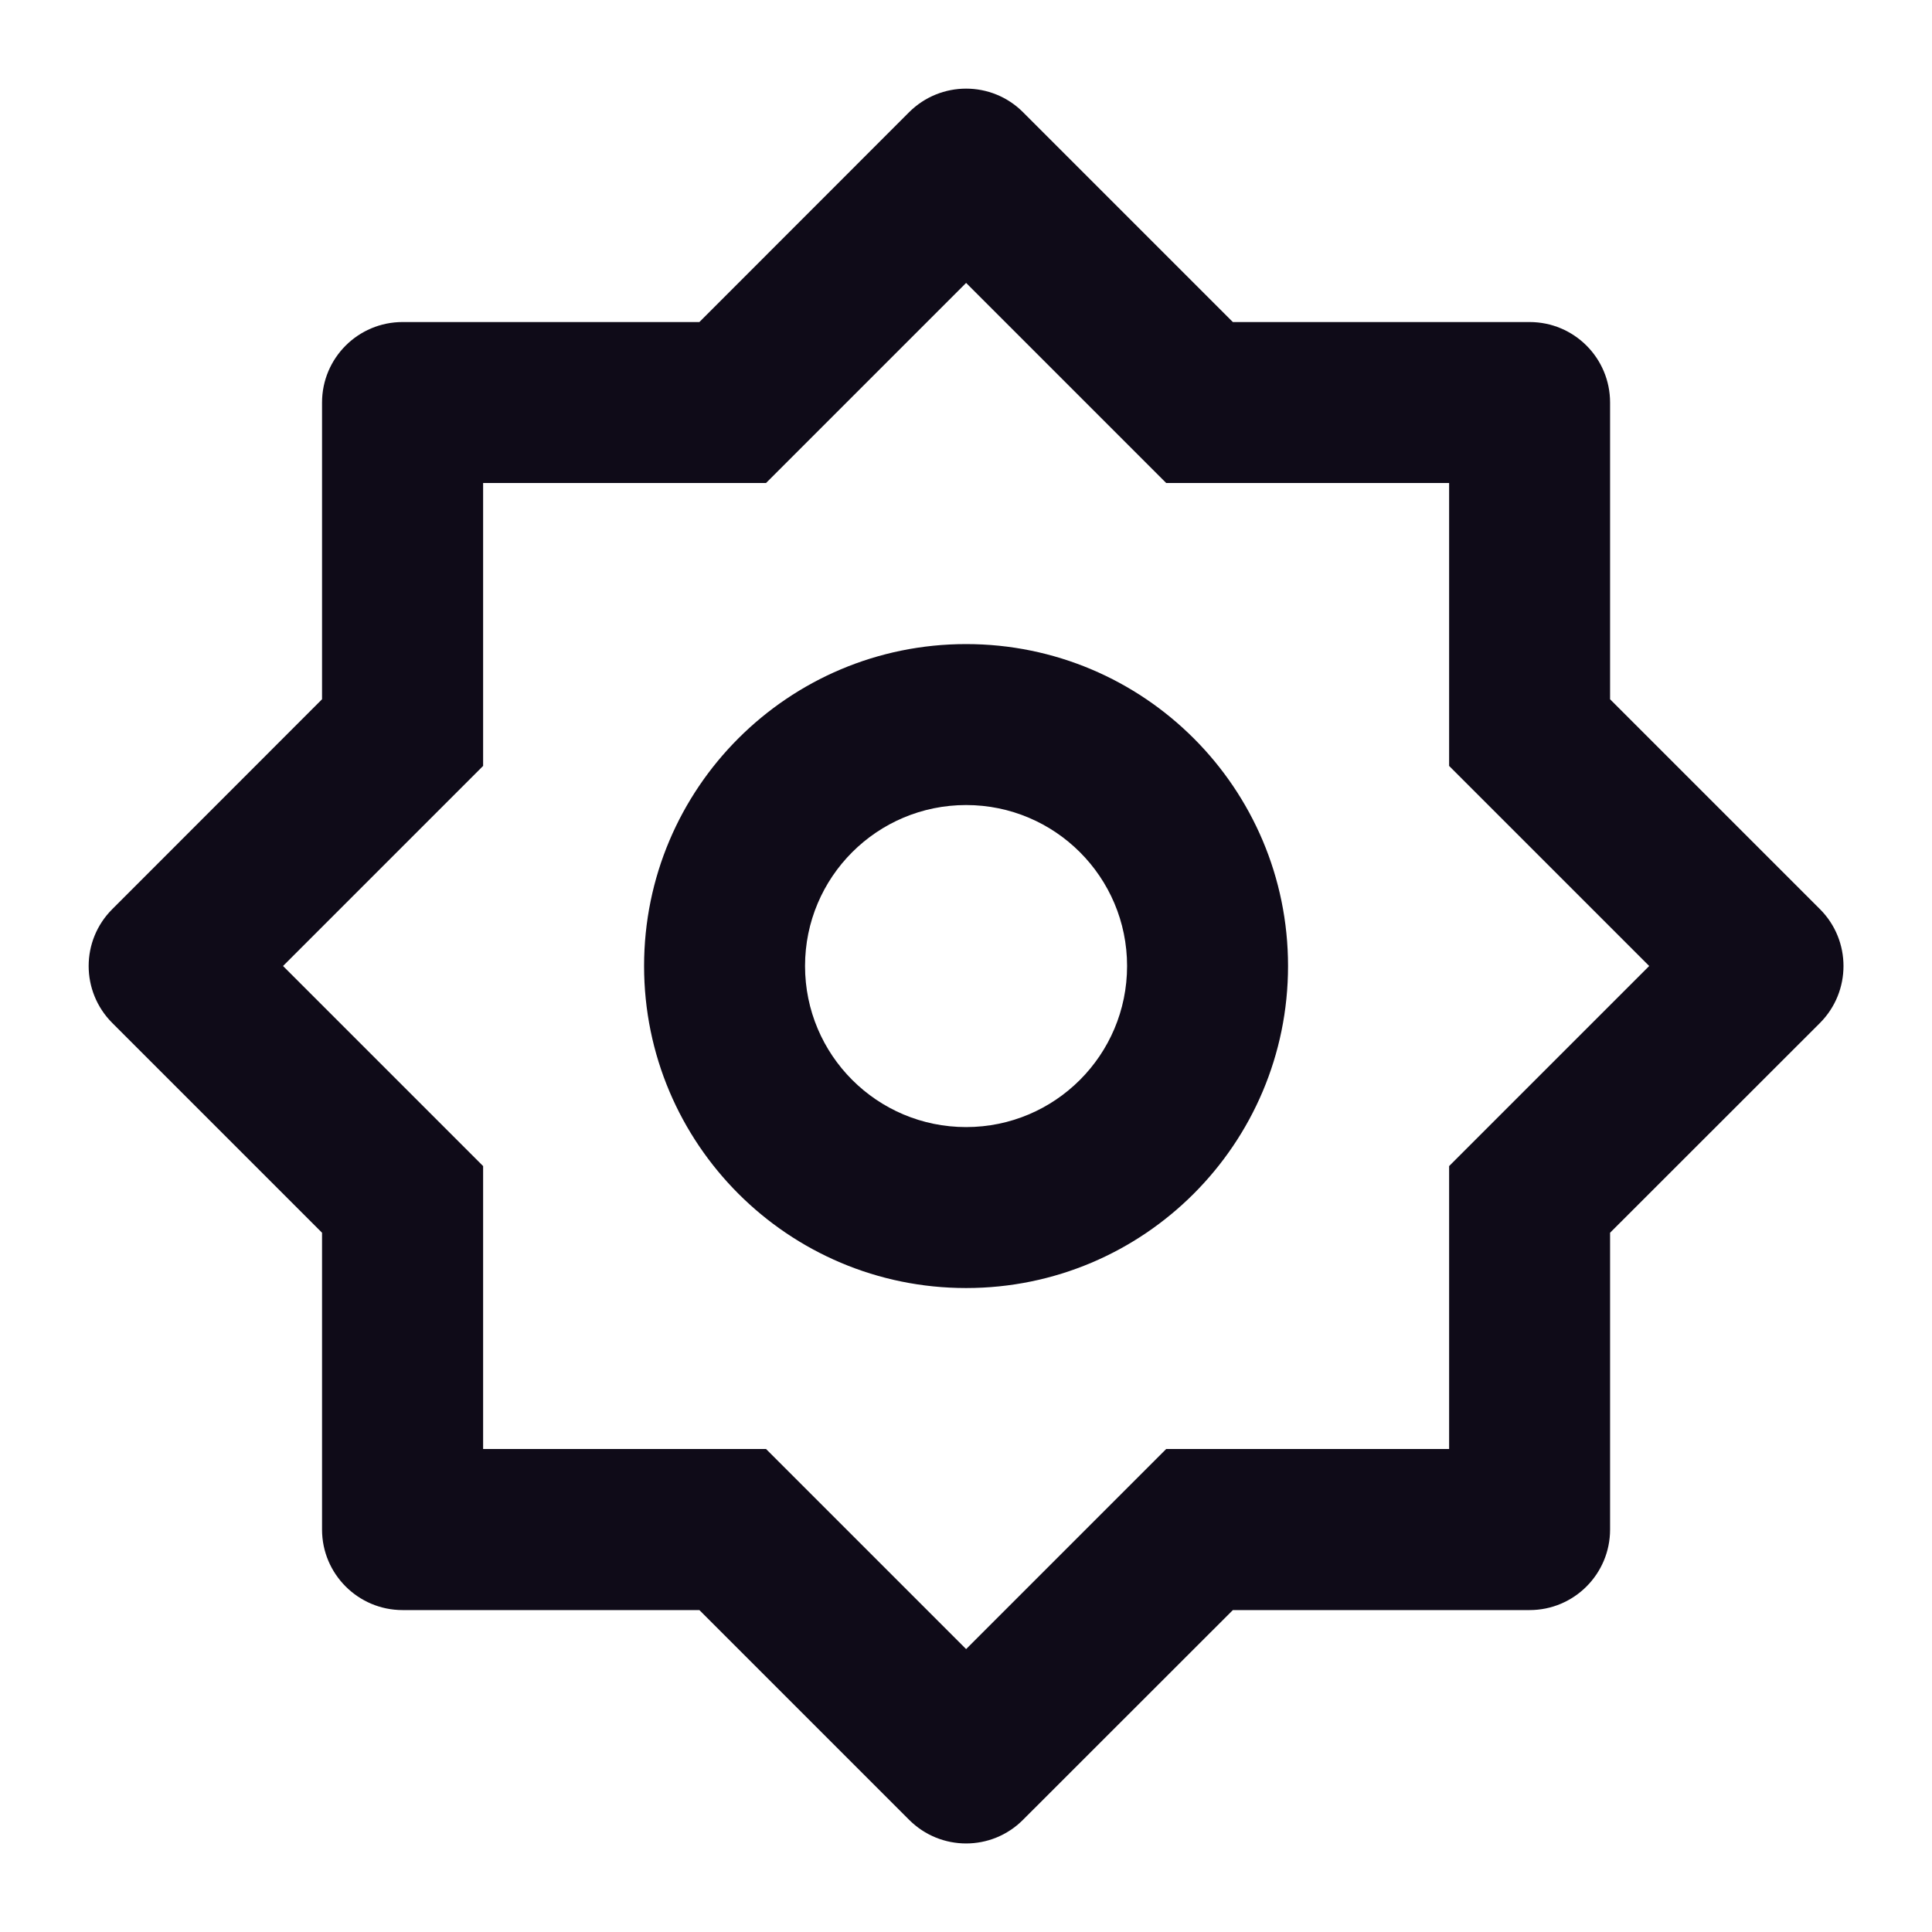 <svg width="16" height="16" viewBox="0 0 16 16" fill="none" xmlns="http://www.w3.org/2000/svg">
<g clip-path="url(#clip0_24871_3116)">
<path d="M5.792 2.667L7.529 0.929C7.79 0.669 8.212 0.669 8.472 0.929L10.21 2.667H12.667C13.036 2.667 13.334 2.965 13.334 3.334V5.791L15.072 7.529C15.332 7.789 15.332 8.211 15.072 8.472L13.334 10.209V12.667C13.334 13.035 13.036 13.334 12.667 13.334H10.21L8.472 15.071C8.212 15.332 7.79 15.332 7.529 15.071L5.792 13.334H3.334C2.966 13.334 2.667 13.035 2.667 12.667V10.209L0.93 8.472C0.669 8.211 0.669 7.789 0.93 7.529L2.667 5.791V3.334C2.667 2.965 2.966 2.667 3.334 2.667H5.792ZM4.001 4V6.343L2.344 8L4.001 9.657V12H6.344L8.001 13.657L9.658 12H12.001V9.657L13.658 8L12.001 6.343V4H9.658L8.001 2.343L6.344 4H4.001ZM8.001 10.667C6.528 10.667 5.334 9.473 5.334 8C5.334 6.527 6.528 5.334 8.001 5.334C9.473 5.334 10.667 6.527 10.667 8C10.667 9.473 9.473 10.667 8.001 10.667ZM8.001 9.334C8.737 9.334 9.334 8.737 9.334 8C9.334 7.264 8.737 6.667 8.001 6.667C7.264 6.667 6.667 7.264 6.667 8C6.667 8.737 7.264 9.334 8.001 9.334Z" fill="#0F0B18"/>
</g>
<defs>
<clipPath id="clip0_24871_3116">
<rect width="16" height="16" fill="white"/>
</clipPath>
</defs>
</svg>
